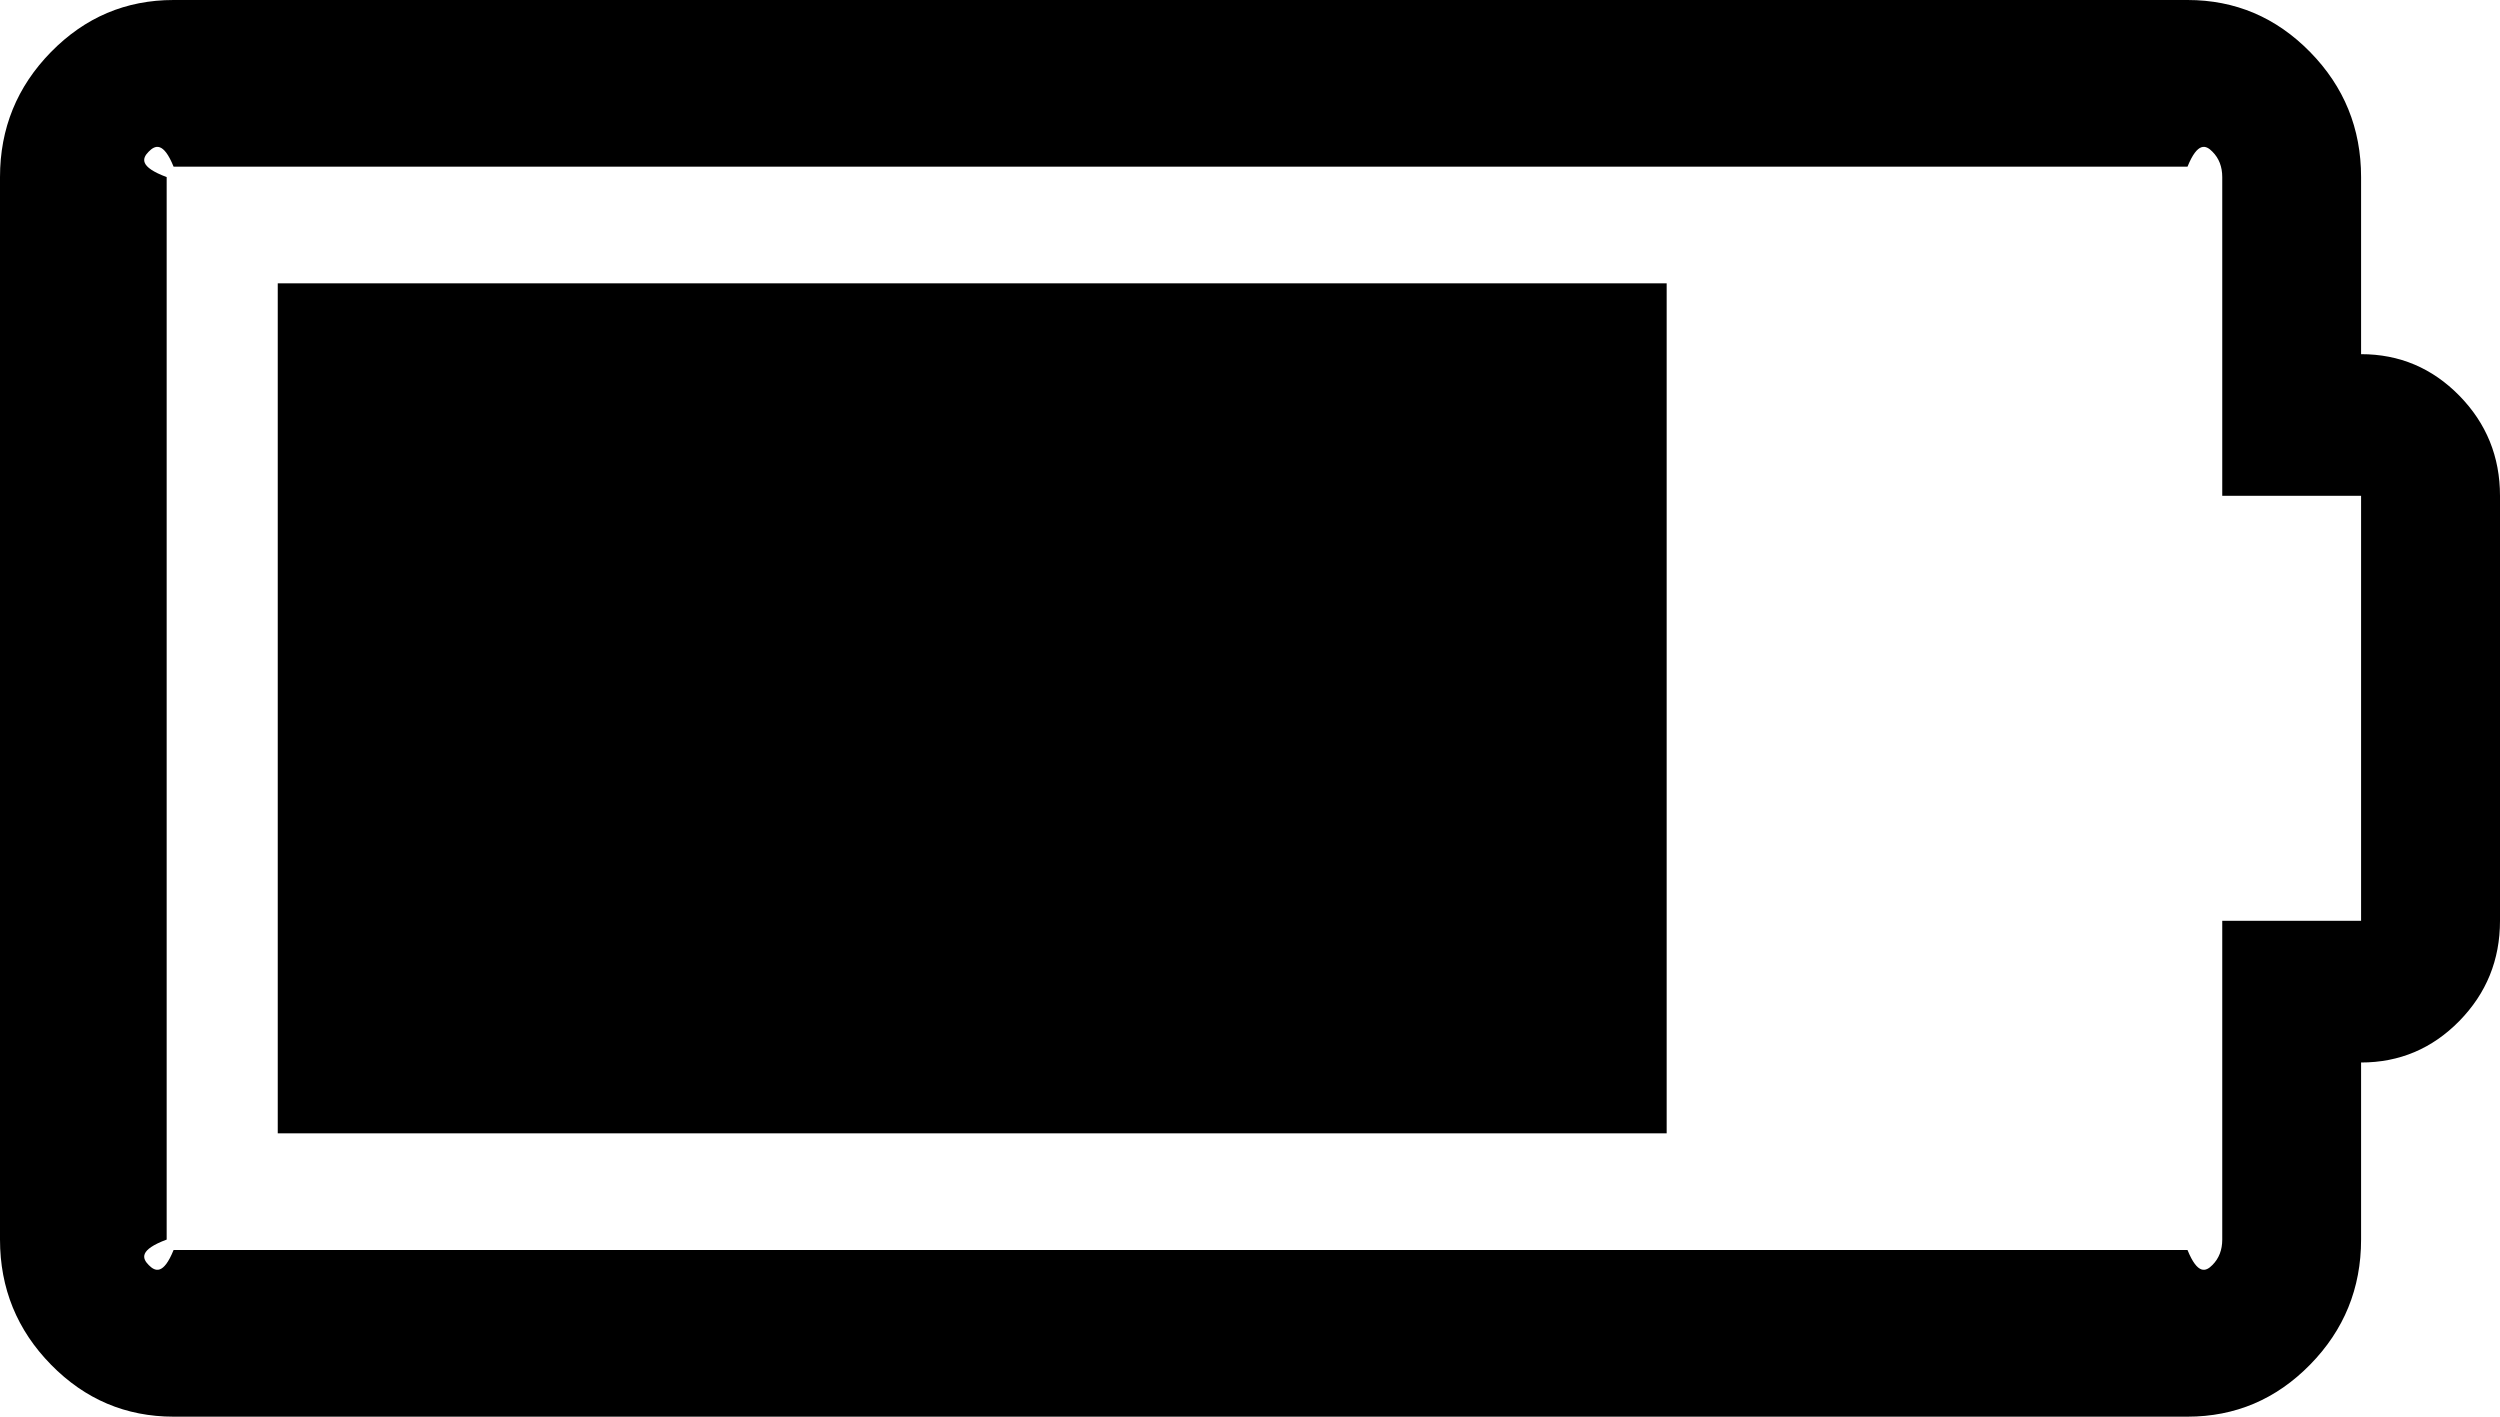 ﻿<?xml version="1.0" encoding="utf-8"?>
<svg version="1.1" xmlns:xlink="http://www.w3.org/1999/xlink" width="30px" height="17px" xmlns="http://www.w3.org/2000/svg">
  <g transform="matrix(1 0 0 1 -1129 -604 )">
    <path d="M 20 13.6  L 3.333 13.6  L 3.333 3.4  L 20 3.4  L 20 13.6  Z M 28.333 2.125  L 28.333 4.25  C 28.793 4.25  29.186 4.416  29.512 4.748  C 29.837 5.08  30 5.481  30 5.95  L 30 11.05  C 30 11.519  29.837 11.92  29.512 12.252  C 29.186 12.584  28.793 12.75  28.333 12.75  L 28.333 14.875  C 28.333 15.459  28.129 15.96  27.721 16.376  C 27.313 16.792  26.823 17  26.25 17  L 2.083 17  C 1.51 17  1.02 16.792  0.612 16.376  C 0.204 15.96  0 15.459  0 14.875  L 0 2.125  C 0 1.541  0.204 1.04  0.612 0.624  C 1.02 0.208  1.51 0  2.083 0  L 26.25 0  C 26.823 0  27.313 0.208  27.721 0.624  C 28.129 1.04  28.333 1.541  28.333 2.125  Z M 26.667 11.05  L 28.333 11.05  L 28.333 5.95  L 26.667 5.95  L 26.667 2.125  C 26.667 2.001  26.628 1.899  26.549 1.82  C 26.471 1.74  26.372 1.7  26.25 2  L 2.083 2  C 1.962 1.7  1.862 1.74  1.784 1.82  C 1.706 1.899  1.667 2.001  2 2.125  L 2 14.875  C 1.667 14.999  1.706 15.101  1.784 15.18  C 1.862 15.26  1.962 15.3  2.083 15  L 26.25 15  C 26.372 15.3  26.471 15.26  26.549 15.18  C 26.628 15.101  26.667 14.999  26.667 14.875  L 26.667 11.05  Z " fill-rule="nonzero" fill="#000000" stroke="none" transform="matrix(1 0 0 1 1129 604 )" />
  </g>
</svg>